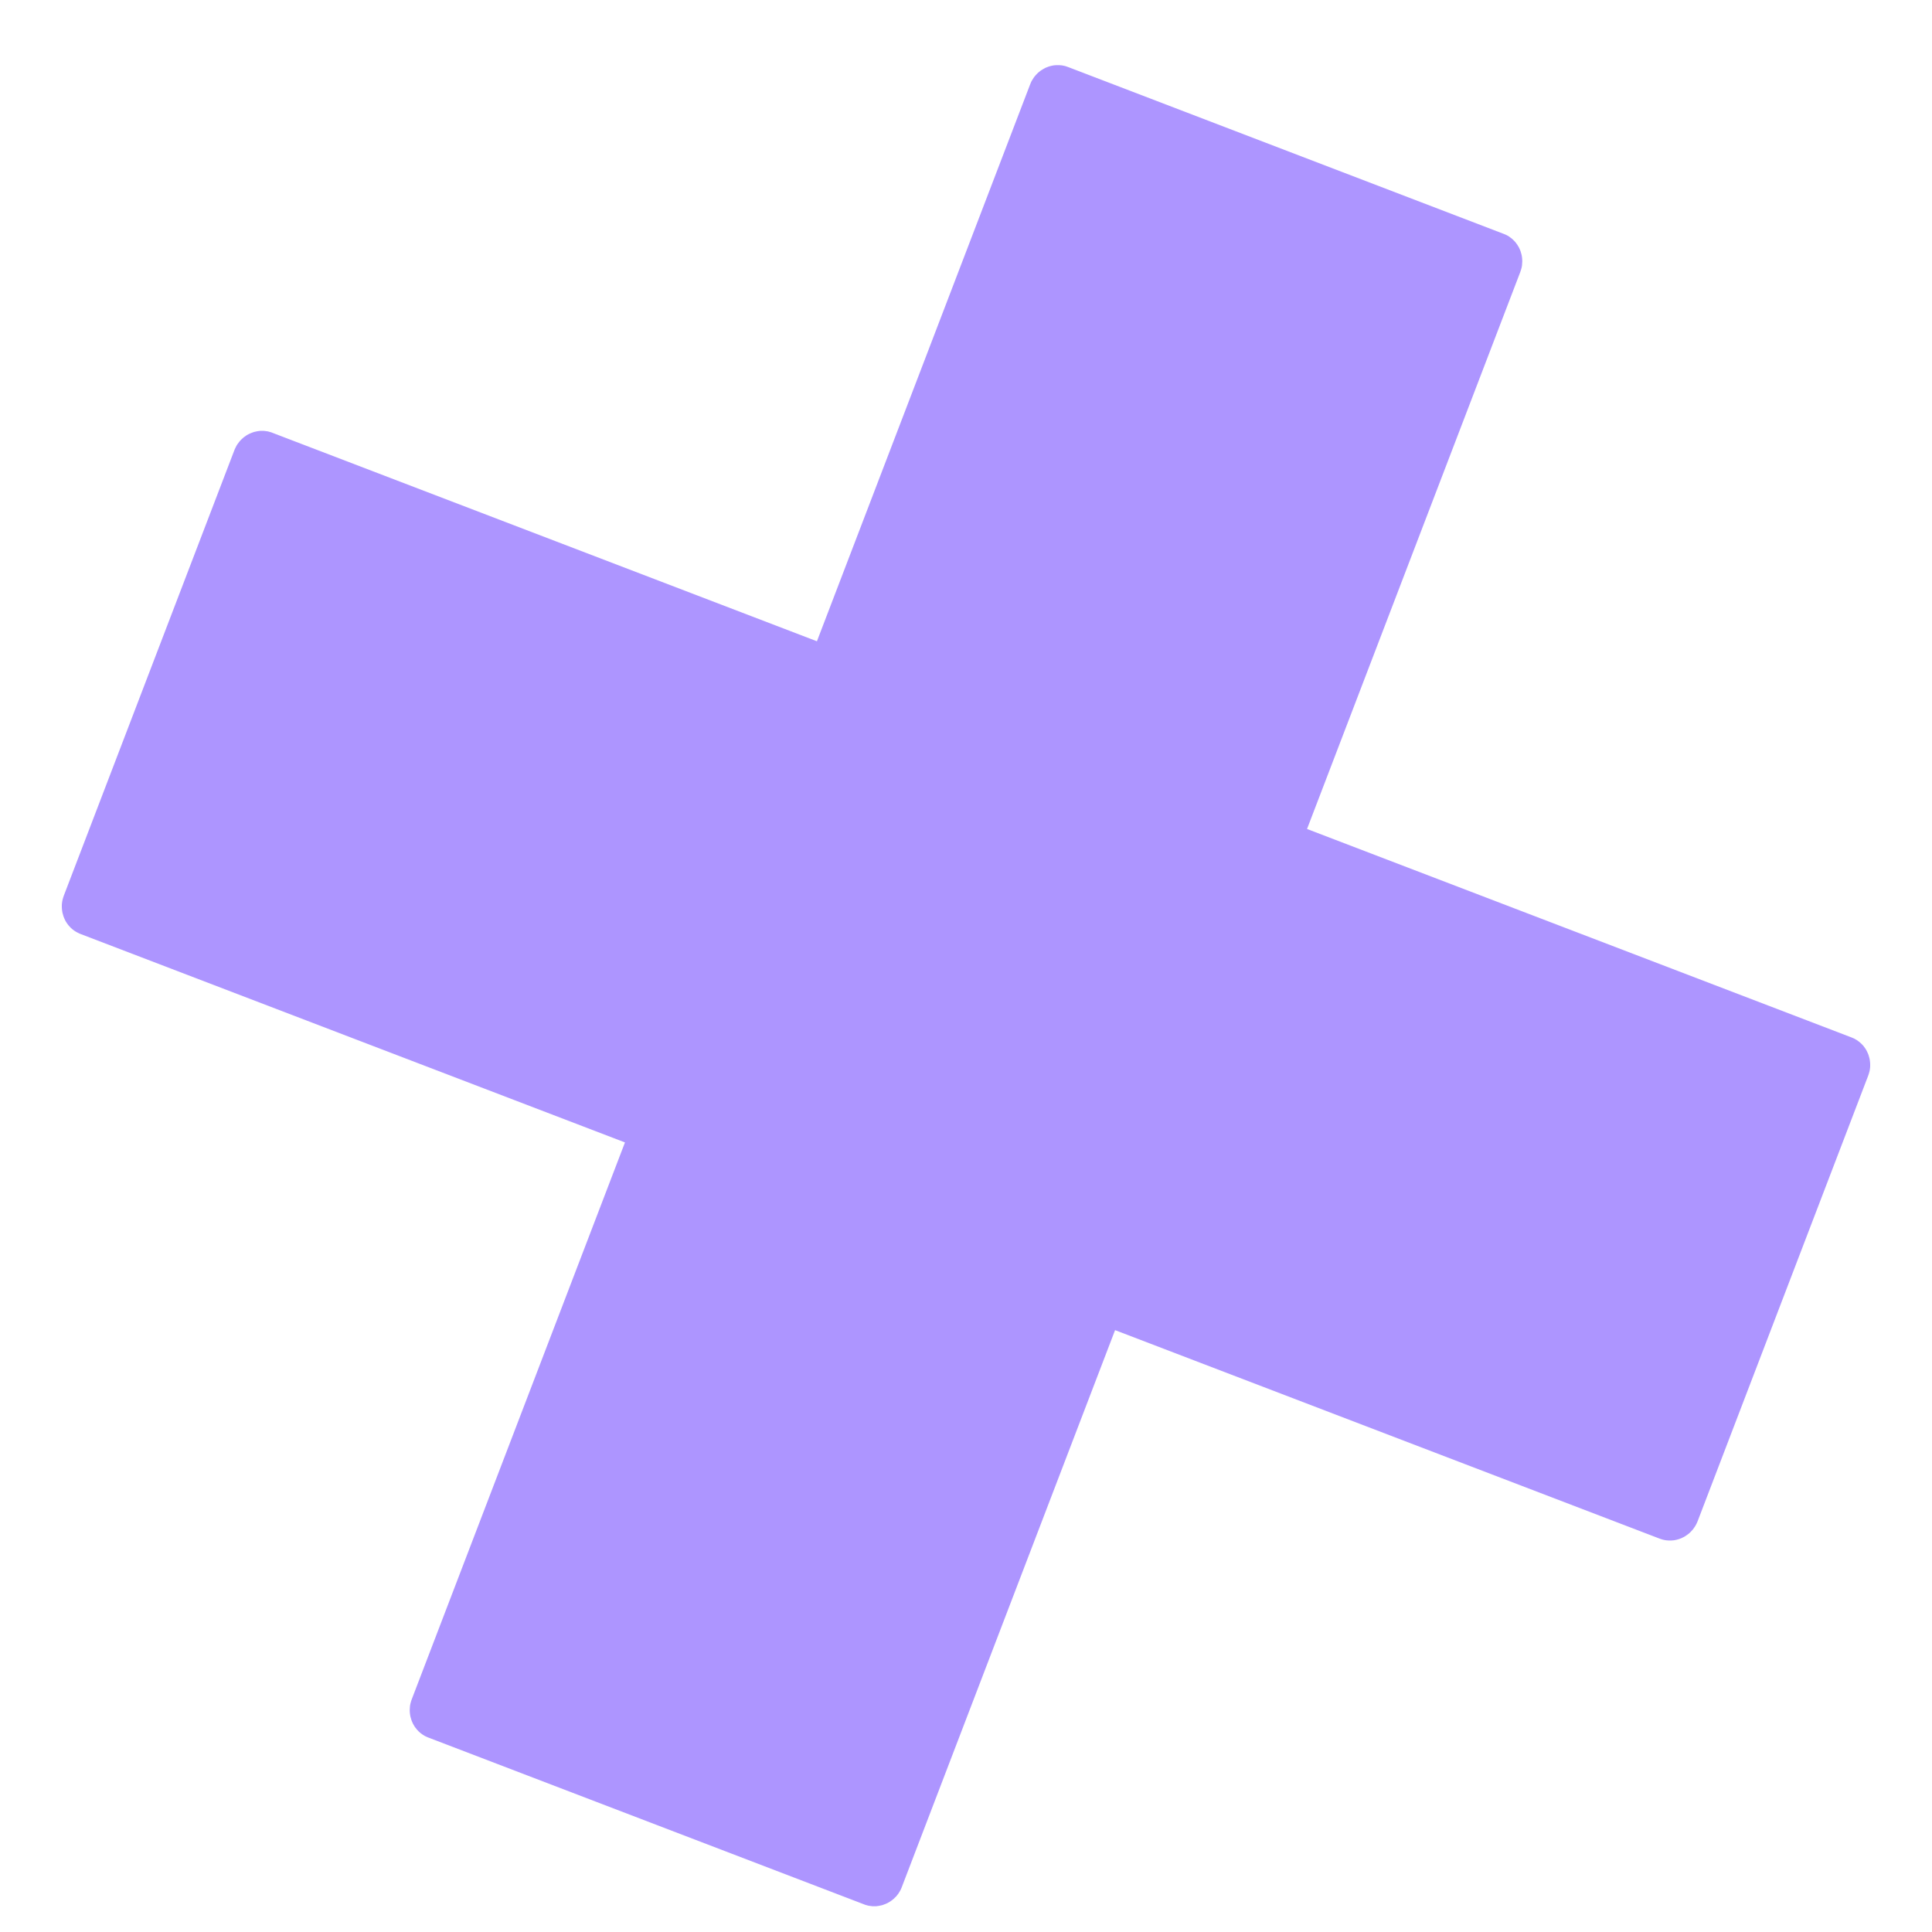 <?xml version="1.0" encoding="UTF-8" standalone="no"?>
<!DOCTYPE svg PUBLIC "-//W3C//DTD SVG 1.1//EN" "http://www.w3.org/Graphics/SVG/1.1/DTD/svg11.dtd">
<svg version="1.1" xmlns="http://www.w3.org/2000/svg" xmlns:xlink="http://www.w3.org/1999/xlink" preserveAspectRatio="xMidYMid meet" viewBox="0 0 250 250" width="250" height="250"><defs><path d="" id="a23El5aJZH"></path><path d="" id="a32B1DIarh"></path><path d="M194.86 30.38L195 30.45L195.13 30.52L195.26 30.6L195.38 30.69L195.5 30.78L195.62 30.87L195.73 30.97L195.84 31.07L195.94 31.17L196.04 31.28L196.13 31.39L196.22 31.51L196.31 31.63L196.39 31.75L196.46 31.88L196.54 32L196.6 32.13L196.66 32.27L196.72 32.4L196.77 32.54L196.81 32.68L196.85 32.82L196.89 32.97L196.92 33.11L196.94 33.26L196.96 33.4L196.97 33.55L196.98 33.7L196.98 33.85L196.97 34L196.96 34.15L196.95 34.31L196.93 34.46L196.9 34.61L196.86 34.76L196.82 34.91L196.77 35.06L196.72 35.21L169.13 107.27L239.6 134.25L239.74 134.31L239.88 134.37L240.02 134.44L240.15 134.52L240.28 134.59L240.4 134.68L240.52 134.77L240.64 134.86L240.75 134.96L240.86 135.06L240.96 135.16L241.06 135.27L241.16 135.38L241.24 135.5L241.33 135.62L241.41 135.74L241.49 135.87L241.56 136L241.62 136.13L241.68 136.26L241.74 136.39L241.79 136.53L241.83 136.67L241.87 136.81L241.91 136.96L241.94 137.1L241.96 137.25L241.98 137.4L241.99 137.54L242 137.69L242 137.84L242 137.99L241.99 138.15L241.97 138.3L241.95 138.45L241.92 138.6L241.88 138.75L241.84 138.9L241.79 139.05L241.74 139.2L219.67 196.85L219.61 196.99L219.54 197.14L219.47 197.28L219.4 197.41L219.32 197.54L219.23 197.67L219.14 197.8L219.05 197.92L218.95 198.03L218.85 198.14L218.75 198.25L218.64 198.35L218.53 198.45L218.41 198.54L218.29 198.63L218.17 198.71L218.05 198.79L217.92 198.87L217.79 198.93L217.66 199L217.52 199.06L217.39 199.11L217.25 199.16L217.11 199.2L216.97 199.24L216.83 199.27L216.68 199.3L216.54 199.32L216.39 199.33L216.24 199.34L216.1 199.34L215.95 199.34L215.8 199.33L215.65 199.32L215.5 199.3L215.35 199.27L215.2 199.24L215.06 199.2L214.91 199.15L214.76 199.1L144.29 172.12L116.7 244.17L116.64 244.32L116.58 244.46L116.51 244.6L116.43 244.74L116.35 244.87L116.27 245L116.18 245.12L116.09 245.24L115.99 245.36L115.89 245.47L115.78 245.57L115.68 245.68L115.56 245.77L115.45 245.87L115.33 245.95L115.21 246.04L115.08 246.12L114.96 246.19L114.83 246.26L114.7 246.32L114.56 246.38L114.42 246.43L114.29 246.48L114.15 246.53L114.01 246.56L113.86 246.59L113.72 246.62L113.57 246.64L113.43 246.66L113.28 246.67L113.13 246.67L112.98 246.67L112.84 246.66L112.69 246.64L112.54 246.62L112.39 246.6L112.24 246.56L112.09 246.52L111.95 246.48L111.8 246.42L55.43 224.84L55.28 224.78L55.14 224.71L55 224.65L54.87 224.57L54.74 224.49L54.62 224.41L54.5 224.32L54.38 224.23L54.27 224.13L54.16 224.03L54.06 223.92L53.96 223.82L53.87 223.7L53.78 223.59L53.69 223.47L53.61 223.35L53.54 223.22L53.46 223.09L53.4 222.96L53.34 222.83L53.28 222.69L53.23 222.55L53.19 222.41L53.15 222.27L53.11 222.13L53.08 221.98L53.06 221.84L53.04 221.69L53.03 221.54L53.02 221.39L53.02 221.24L53.03 221.09L53.04 220.94L53.05 220.79L53.07 220.64L53.1 220.49L53.14 220.34L53.18 220.19L53.23 220.03L53.28 219.89L80.87 147.83L10.4 120.85L10.26 120.79L10.12 120.72L9.98 120.65L9.85 120.58L9.72 120.5L9.6 120.42L9.48 120.33L9.36 120.24L9.25 120.14L9.14 120.04L9.04 119.93L8.94 119.82L8.84 119.71L8.76 119.6L8.67 119.48L8.59 119.35L8.51 119.23L8.44 119.1L8.38 118.97L8.32 118.84L8.26 118.7L8.21 118.56L8.17 118.42L8.13 118.28L8.09 118.14L8.06 117.99L8.04 117.85L8.02 117.7L8.01 117.55L8 117.4L8 117.25L8 117.1L8.01 116.95L8.03 116.8L8.05 116.65L8.08 116.5L8.12 116.34L8.16 116.19L8.21 116.04L8.26 115.89L30.33 58.25L30.39 58.1L30.46 57.96L30.53 57.82L30.6 57.68L30.68 57.55L30.77 57.42L30.86 57.3L30.95 57.18L31.05 57.06L31.15 56.95L31.25 56.85L31.36 56.75L31.47 56.65L31.59 56.55L31.71 56.47L31.83 56.38L31.95 56.3L32.08 56.23L32.21 56.16L32.34 56.1L32.48 56.04L32.61 55.99L32.75 55.94L32.89 55.89L33.03 55.86L33.17 55.83L33.32 55.8L33.46 55.78L33.61 55.76L33.76 55.75L33.9 55.75L34.05 55.75L34.2 55.76L34.35 55.78L34.5 55.8L34.65 55.82L34.8 55.86L34.94 55.9L35.09 55.94L35.24 56L105.71 82.98L133.3 10.92L133.36 10.78L133.42 10.63L133.49 10.49L133.57 10.36L133.65 10.23L133.73 10.1L133.82 9.97L133.91 9.86L134.01 9.74L134.11 9.63L134.22 9.52L134.32 9.42L134.44 9.32L134.55 9.23L134.67 9.14L134.79 9.06L134.92 8.98L135.04 8.91L135.17 8.84L135.3 8.77L135.44 8.71L135.58 8.66L135.71 8.61L135.85 8.57L135.99 8.53L136.14 8.5L136.28 8.47L136.43 8.45L136.57 8.44L136.72 8.43L136.87 8.43L137.02 8.43L137.16 8.44L137.31 8.45L137.46 8.47L137.61 8.5L137.76 8.53L137.91 8.57L138.05 8.62L138.2 8.67L194.57 30.26L194.72 30.32L194.86 30.38Z" id="e3l7FrrPPz"></path></defs><g><g><g><g><use xlink:href="#a23El5aJZH" opacity="1" fill-opacity="0" stroke="#000000" stroke-width="1" stroke-opacity="1"></use></g></g><g><g><use xlink:href="#a32B1DIarh" opacity="1" fill-opacity="0" stroke="#000000" stroke-width="1" stroke-opacity="1"></use></g></g><g><use xlink:href="#e3l7FrrPPz" opacity="1" fill="#ad95ff" fill-opacity="1"></use></g></g></g></svg>
